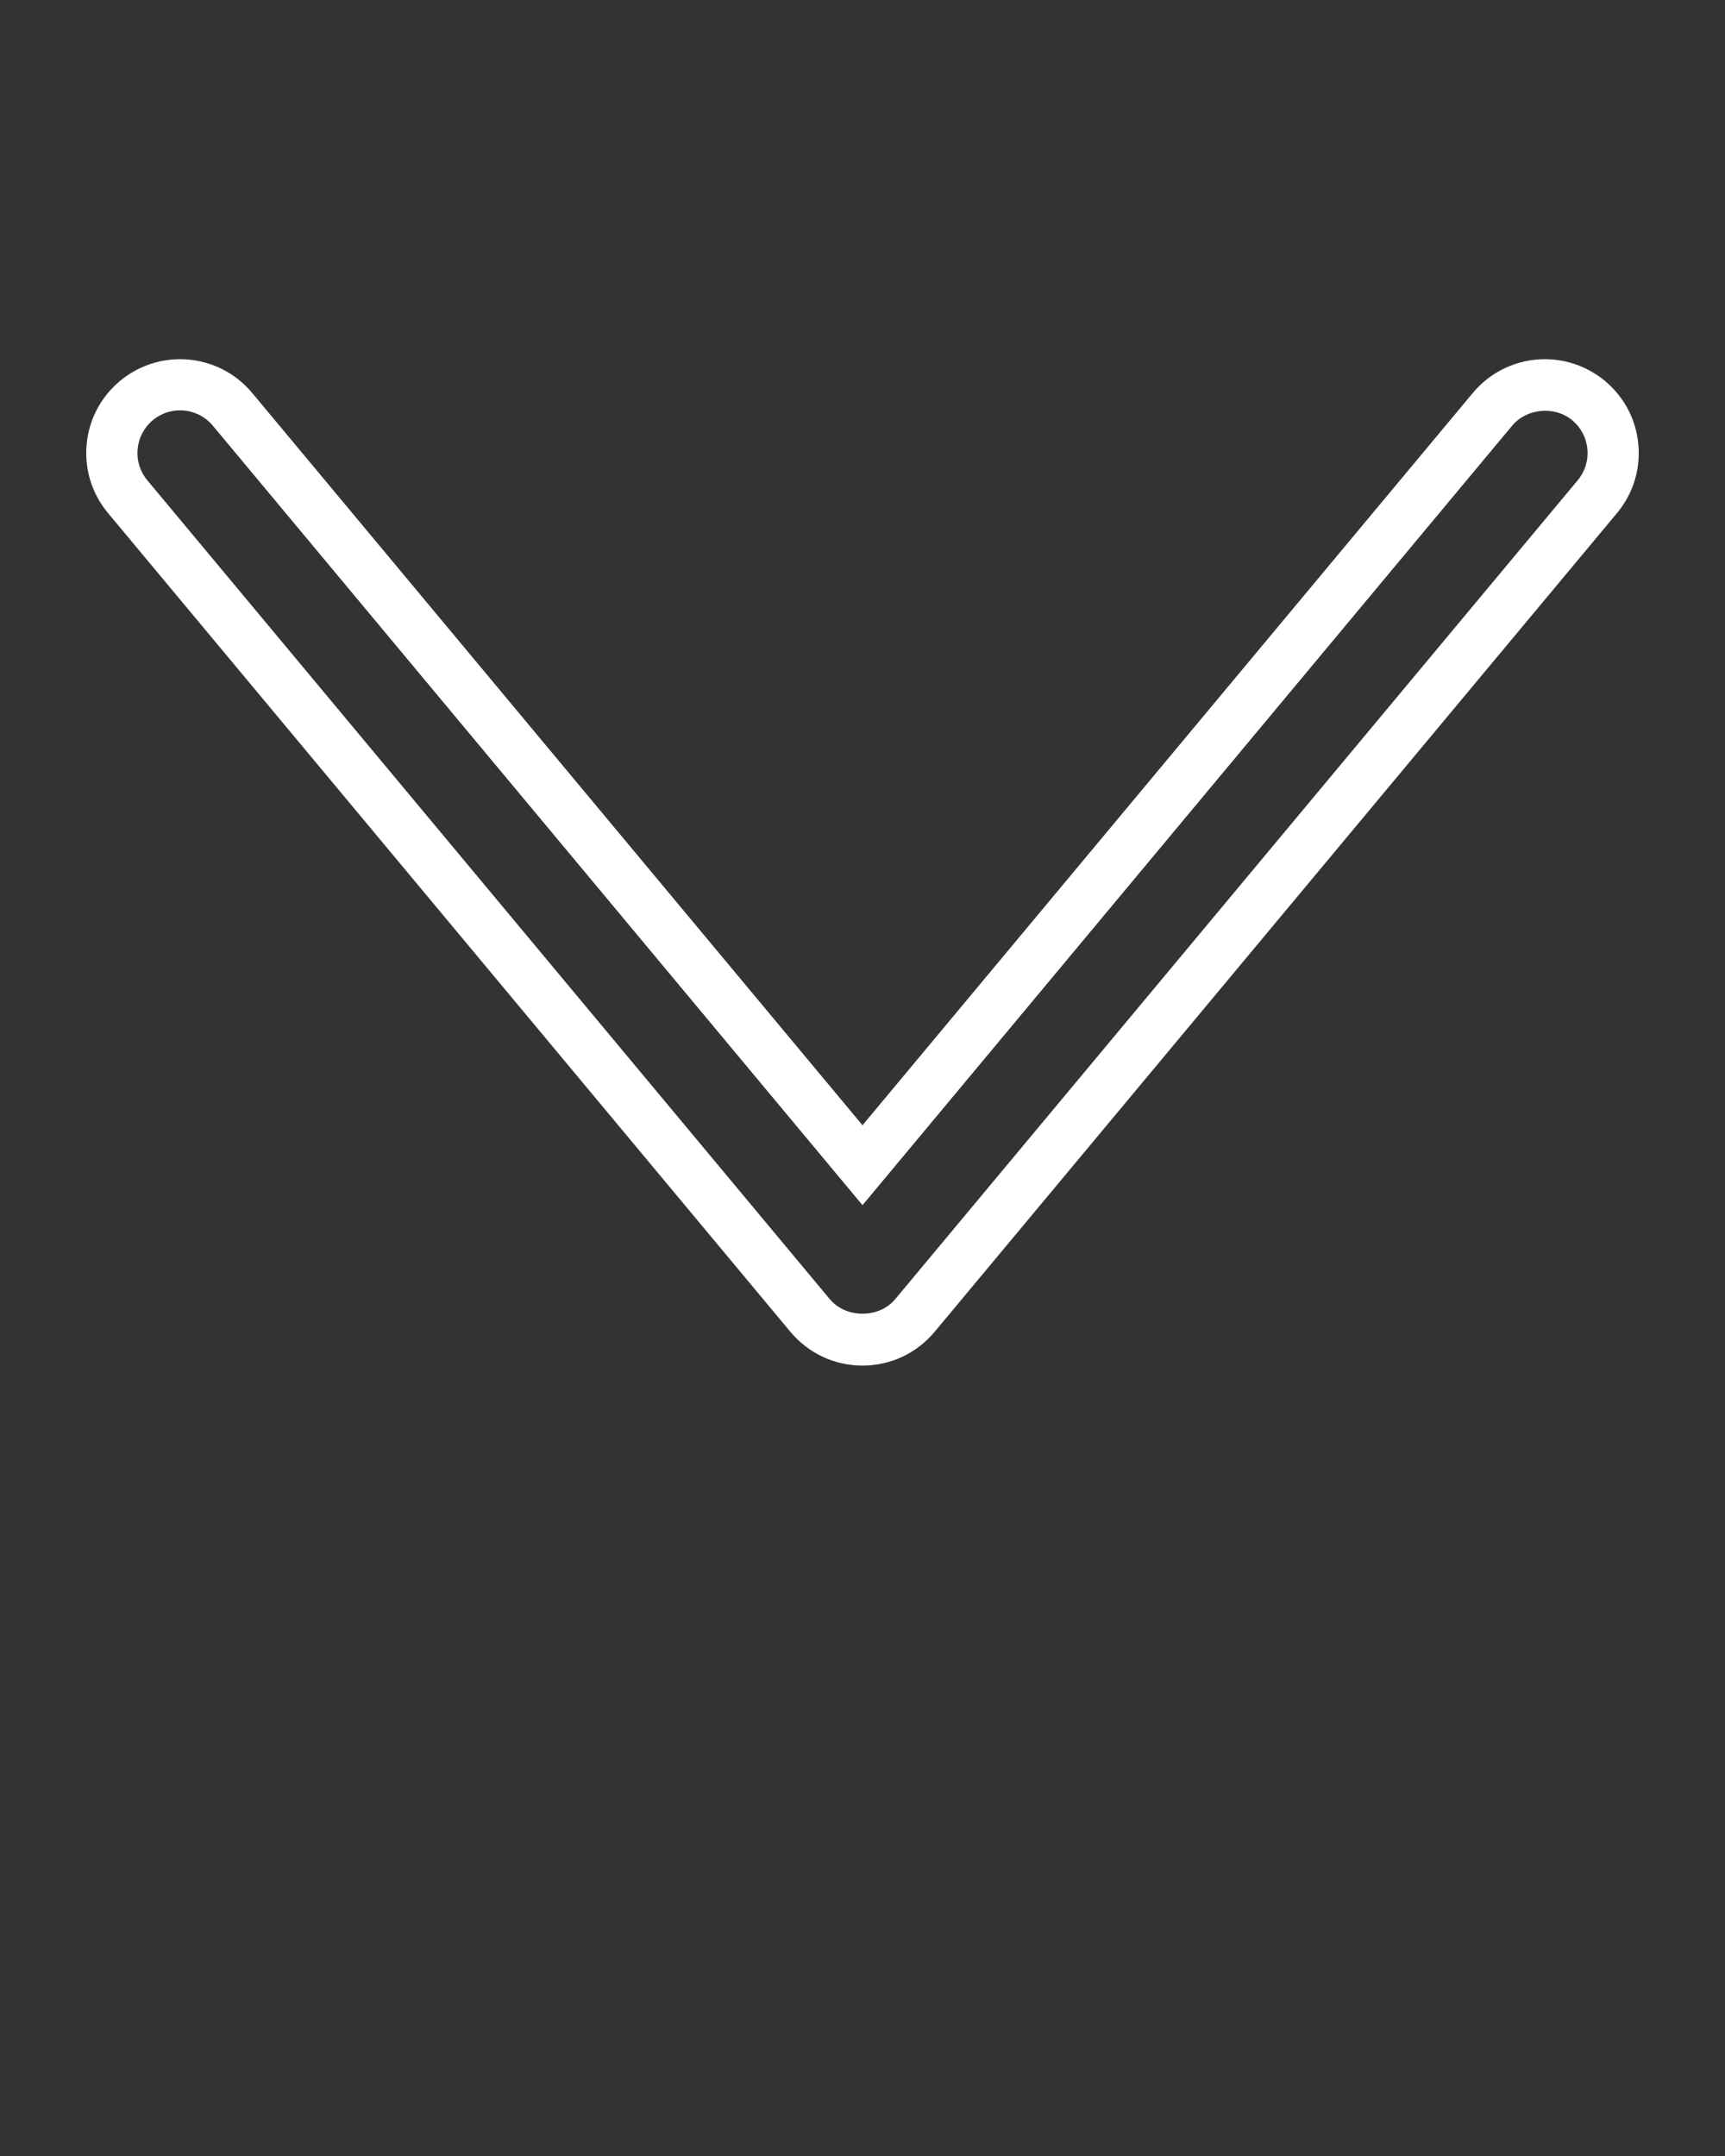 <svg xmlns="http://www.w3.org/2000/svg" xmlns:xlink="http://www.w3.org/1999/xlink" version="1.1" x="0px" y="0px" viewBox="0 0 100 125" enable-background="new 0 0 100 100" xml:space="preserve">
  <rect x="0" y="0" width="100" height="125" fill="#333333" stroke="none"/>
  <path fill="#FFFFFF" d="M50,79.175c-1.619,0-3.142-0.714-4.179-1.958L6.261,29.746c-0.93-1.116-1.37-2.528-1.239-3.975  c0.132-1.447,0.819-2.756,1.936-3.686c0.975-0.813,2.211-1.26,3.48-1.26c1.621,0,3.144,0.713,4.181,1.957L50,65.24l35.381-42.458  c1.036-1.243,2.559-1.957,4.18-1.957c1.269,0,2.504,0.448,3.481,1.26c1.116,0.931,1.804,2.24,1.936,3.687  c0.131,1.447-0.308,2.859-1.238,3.975l-39.56,47.471C53.142,78.462,51.619,79.175,50,79.175z M10.438,23.792  c-0.584,0-1.131,0.198-1.581,0.573c-0.507,0.423-0.819,1.018-0.879,1.676c-0.06,0.657,0.14,1.299,0.563,1.806l39.56,47.472  c0.943,1.129,2.856,1.132,3.799-0.001l39.56-47.471c0.423-0.507,0.623-1.148,0.563-1.806c-0.06-0.658-0.373-1.253-0.88-1.676  c-1.019-0.848-2.638-0.697-3.483,0.316L50,69.874L12.339,24.682C11.868,24.116,11.176,23.792,10.438,23.792z"/>
</svg>
